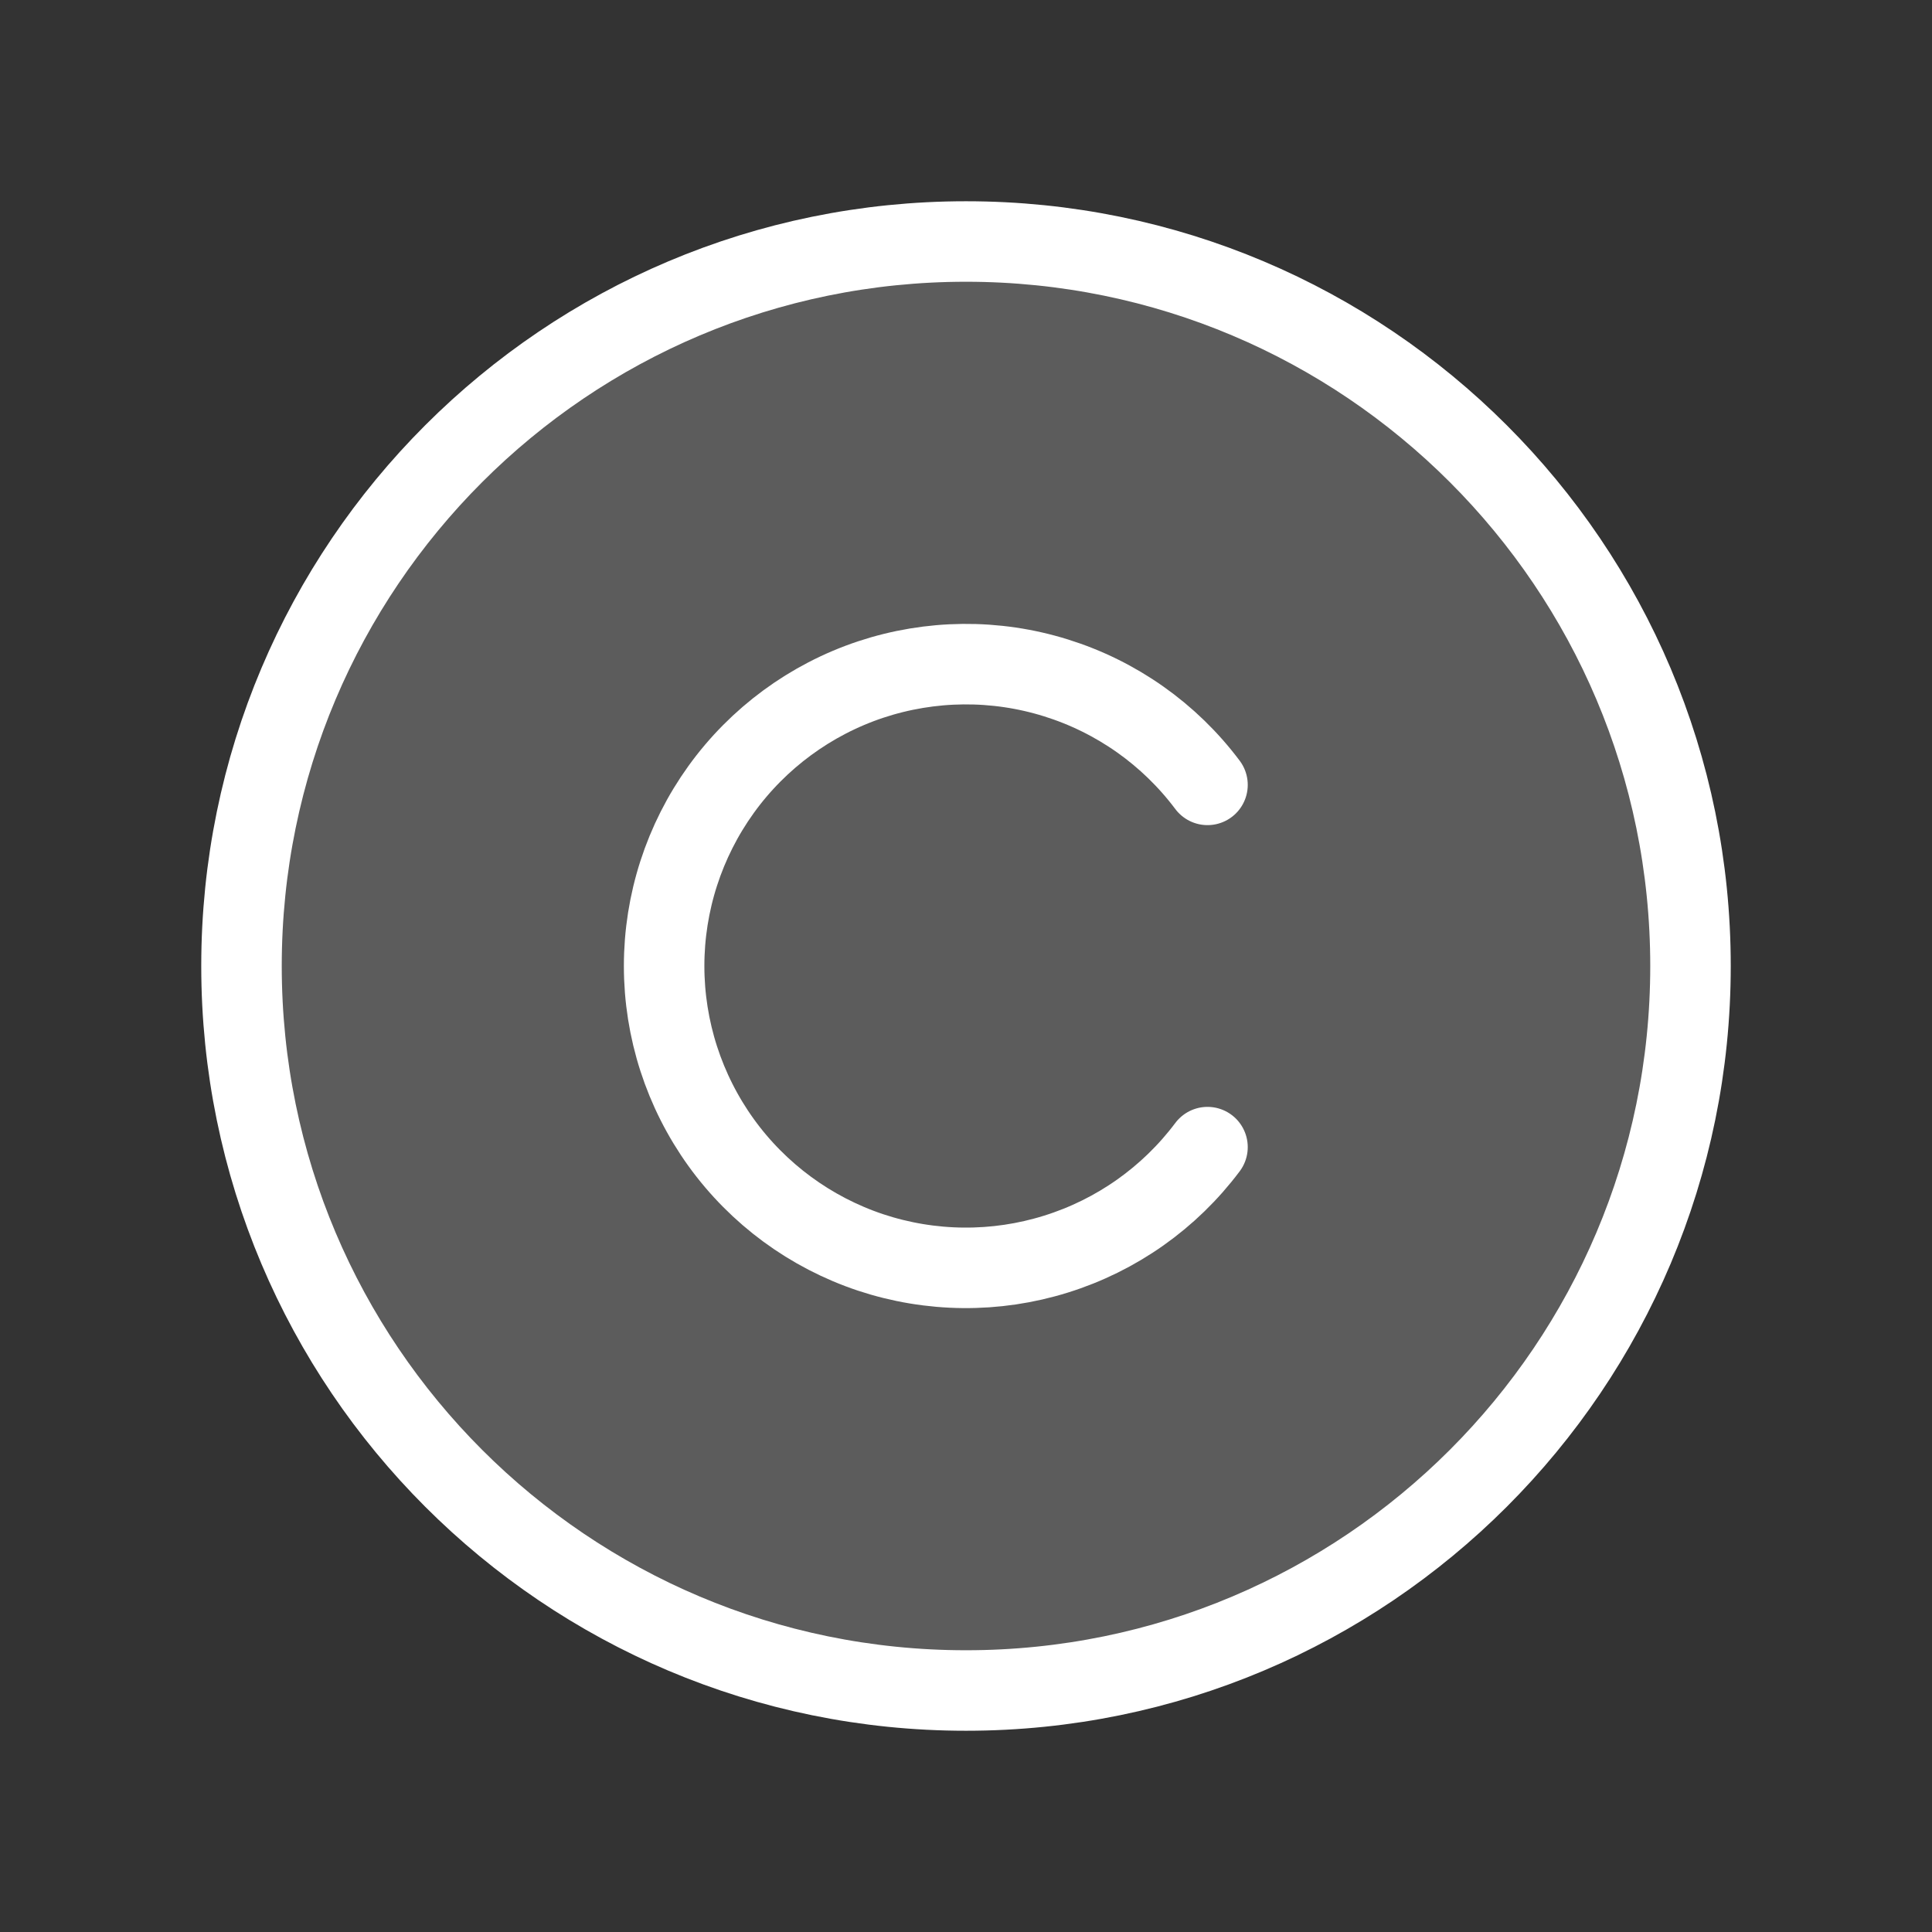 <svg width="24" height="24" viewBox="0 0 24 24" fill="none" xmlns="http://www.w3.org/2000/svg">
<rect x="0" y="0" width="24" height="24" fill="#333333" stroke="none"/>
<path opacity="0.2" d="M12 21C16.971 21 21 16.971 21 12C21 7.029 16.971 3 12 3C7.029 3 3 7.029 3 12C3 16.971 7.029 21 12 21Z" fill="white"/>
<path d="M12 21C16.971 21 21 16.971 21 12C21 7.029 16.971 3 12 3C7.029 3 3 7.029 3 12C3 16.971 7.029 21 12 21Z" stroke="white" stroke-linecap="round" stroke-linejoin="round"/>
<path d="M15 14.25C14.528 14.88 13.869 15.345 13.118 15.579C12.367 15.814 11.561 15.806 10.814 15.558C10.068 15.309 9.418 14.831 8.958 14.193C8.498 13.554 8.25 12.787 8.25 12C8.25 11.213 8.498 10.446 8.958 9.807C9.418 9.169 10.068 8.691 10.814 8.442C11.561 8.194 12.367 8.186 13.118 8.421C13.869 8.655 14.528 9.12 15 9.75" stroke="white" stroke-linecap="round" stroke-linejoin="round"/>
</svg>
